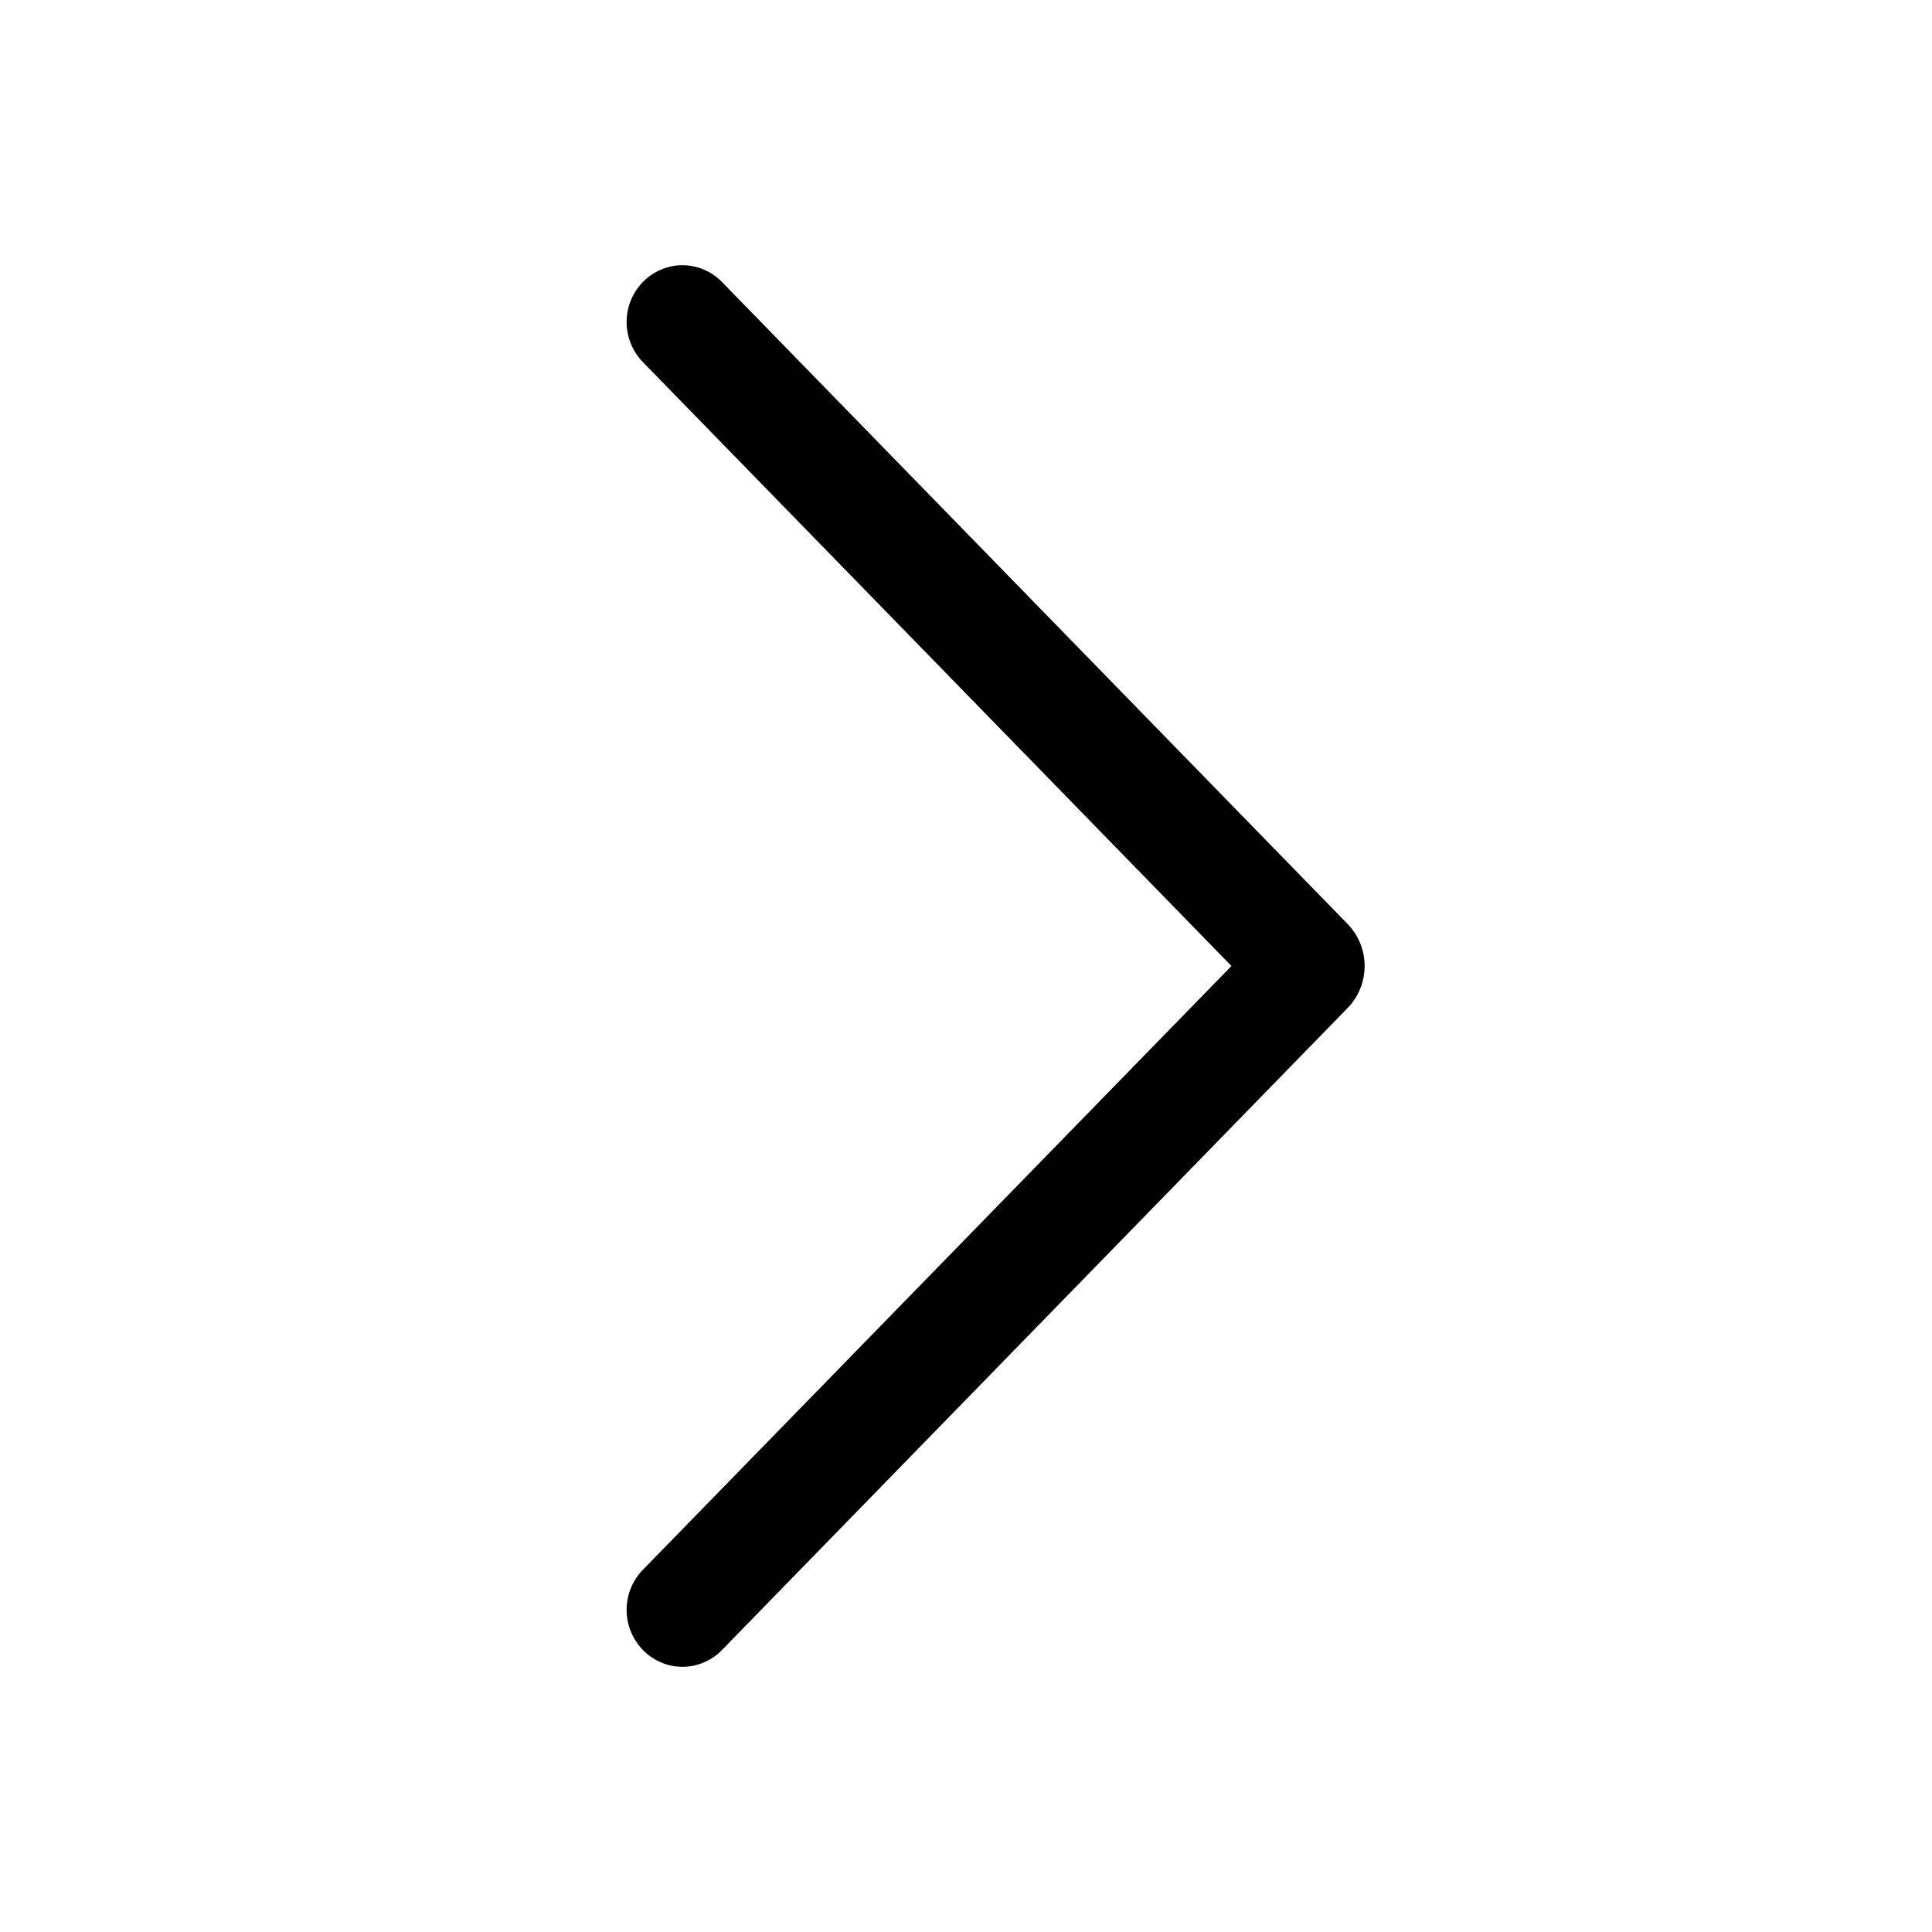 <svg width="15" height="15" viewBox="0 0 15 15" fill="none" xmlns="http://www.w3.org/2000/svg">
<path d="M4.993 2.187C4.911 2.271 4.865 2.383 4.865 2.5C4.865 2.617 4.911 2.73 4.993 2.813L9.561 7.5L4.993 12.186C4.911 12.269 4.865 12.382 4.865 12.499C4.865 12.616 4.911 12.728 4.993 12.812C5.033 12.853 5.08 12.885 5.133 12.907C5.185 12.93 5.241 12.941 5.298 12.941C5.355 12.941 5.412 12.93 5.464 12.907C5.517 12.885 5.564 12.853 5.604 12.812L10.462 7.827C10.547 7.74 10.595 7.622 10.595 7.5C10.595 7.378 10.547 7.26 10.462 7.173L5.604 2.188C5.564 2.147 5.517 2.115 5.464 2.093C5.412 2.071 5.355 2.059 5.298 2.059C5.241 2.059 5.185 2.071 5.133 2.093C5.08 2.115 5.033 2.147 4.993 2.188V2.187Z" fill="black"/>
</svg>
